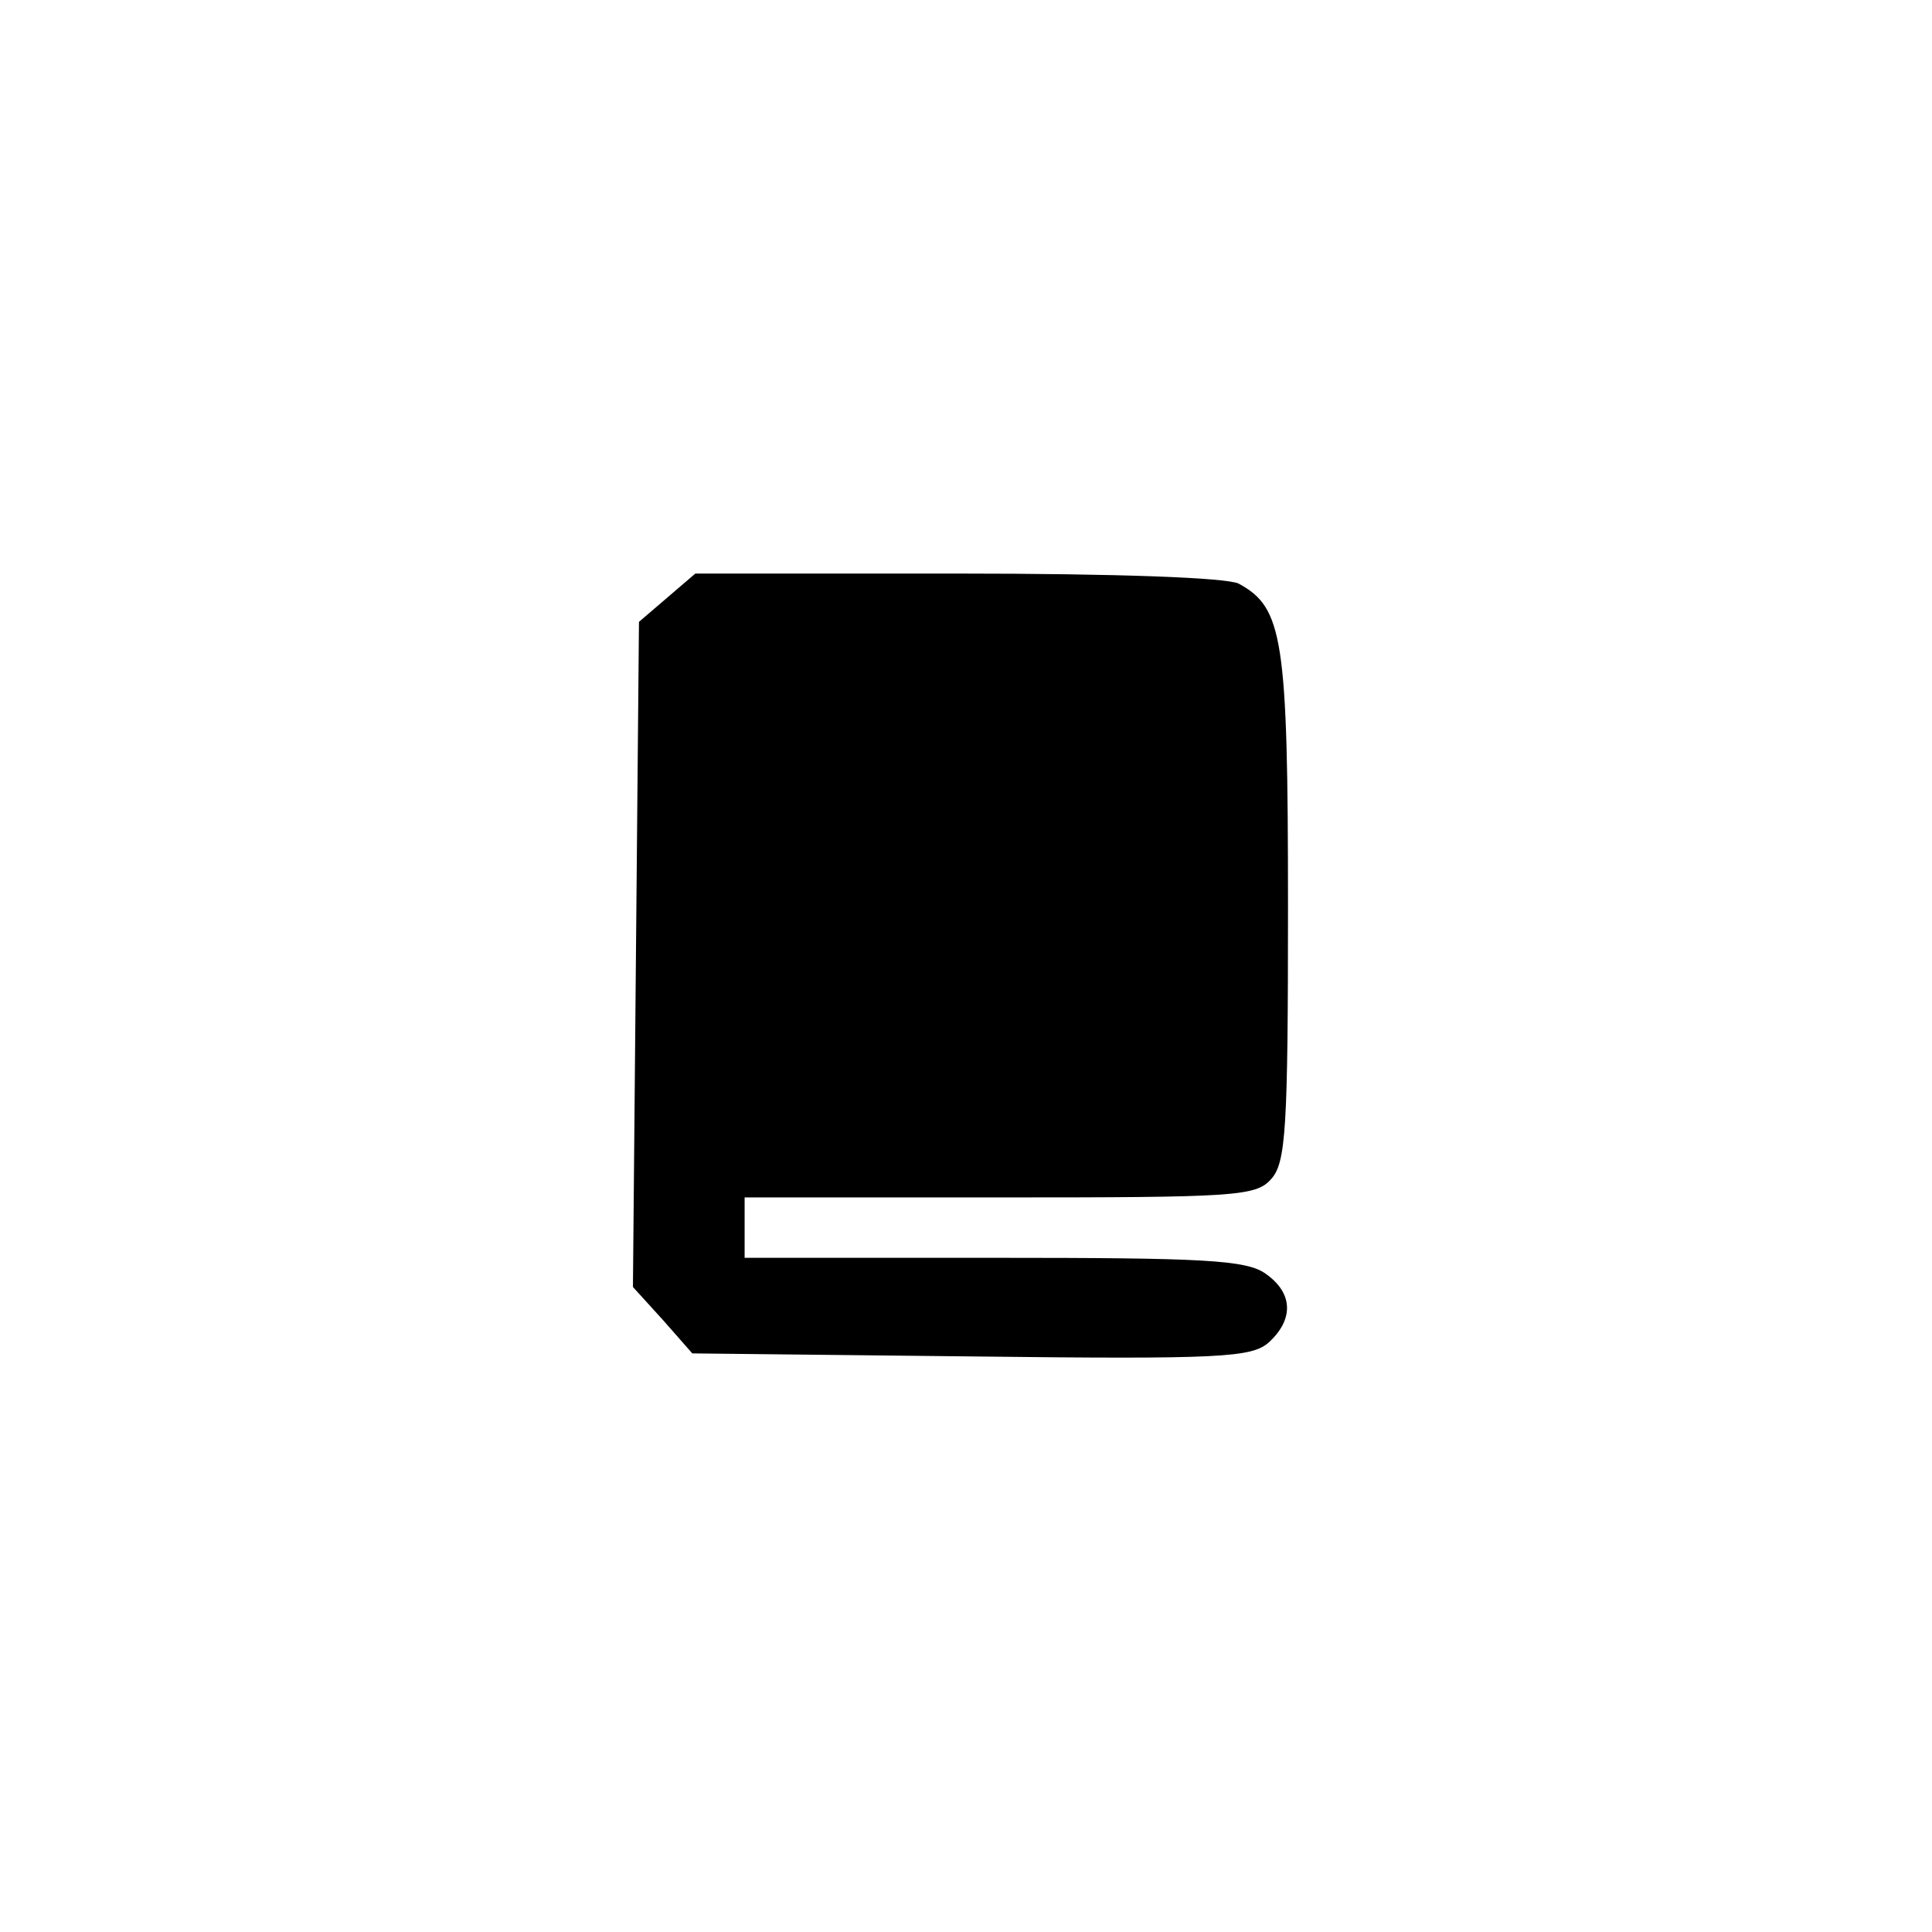 <?xml version="1.0" standalone="no"?>
<!DOCTYPE svg PUBLIC "-//W3C//DTD SVG 20010904//EN"
 "http://www.w3.org/TR/2001/REC-SVG-20010904/DTD/svg10.dtd">
<svg version="1.0" xmlns="http://www.w3.org/2000/svg"
 width="192pt" height="192pt" viewBox="0 0 192 192"
 preserveAspectRatio="xMidYMid meet">
<g transform="translate(0,192) scale(0.1,-0.1)"
fill="#000000" stroke="none">
811 c445 -92 729 -532 635 -987 -62 -301 -295 -546 -601 -630 -91 -26 -329
-26 -420 0 -291 80 -516 305 -596 596 -26 91 -26 329 0 420 120 433 542 692
982 601z"/>
<path d="M663 1326 l-28 -24 -3 -331 -3 -330 30 -33 29 -33 277 -3 c250 -3
279 -1 296 14 25 23 24 49 -3 68 -19 14 -62 16 -270 16 l-248 0 0 30 0 30 253
0 c233 0 255 1 270 18 15 16 17 50 17 271 0 267 -5 297 -49 321 -12 6 -121 10
-280 10 l-260 0 -28 -24z"/>
</g>
</svg>
